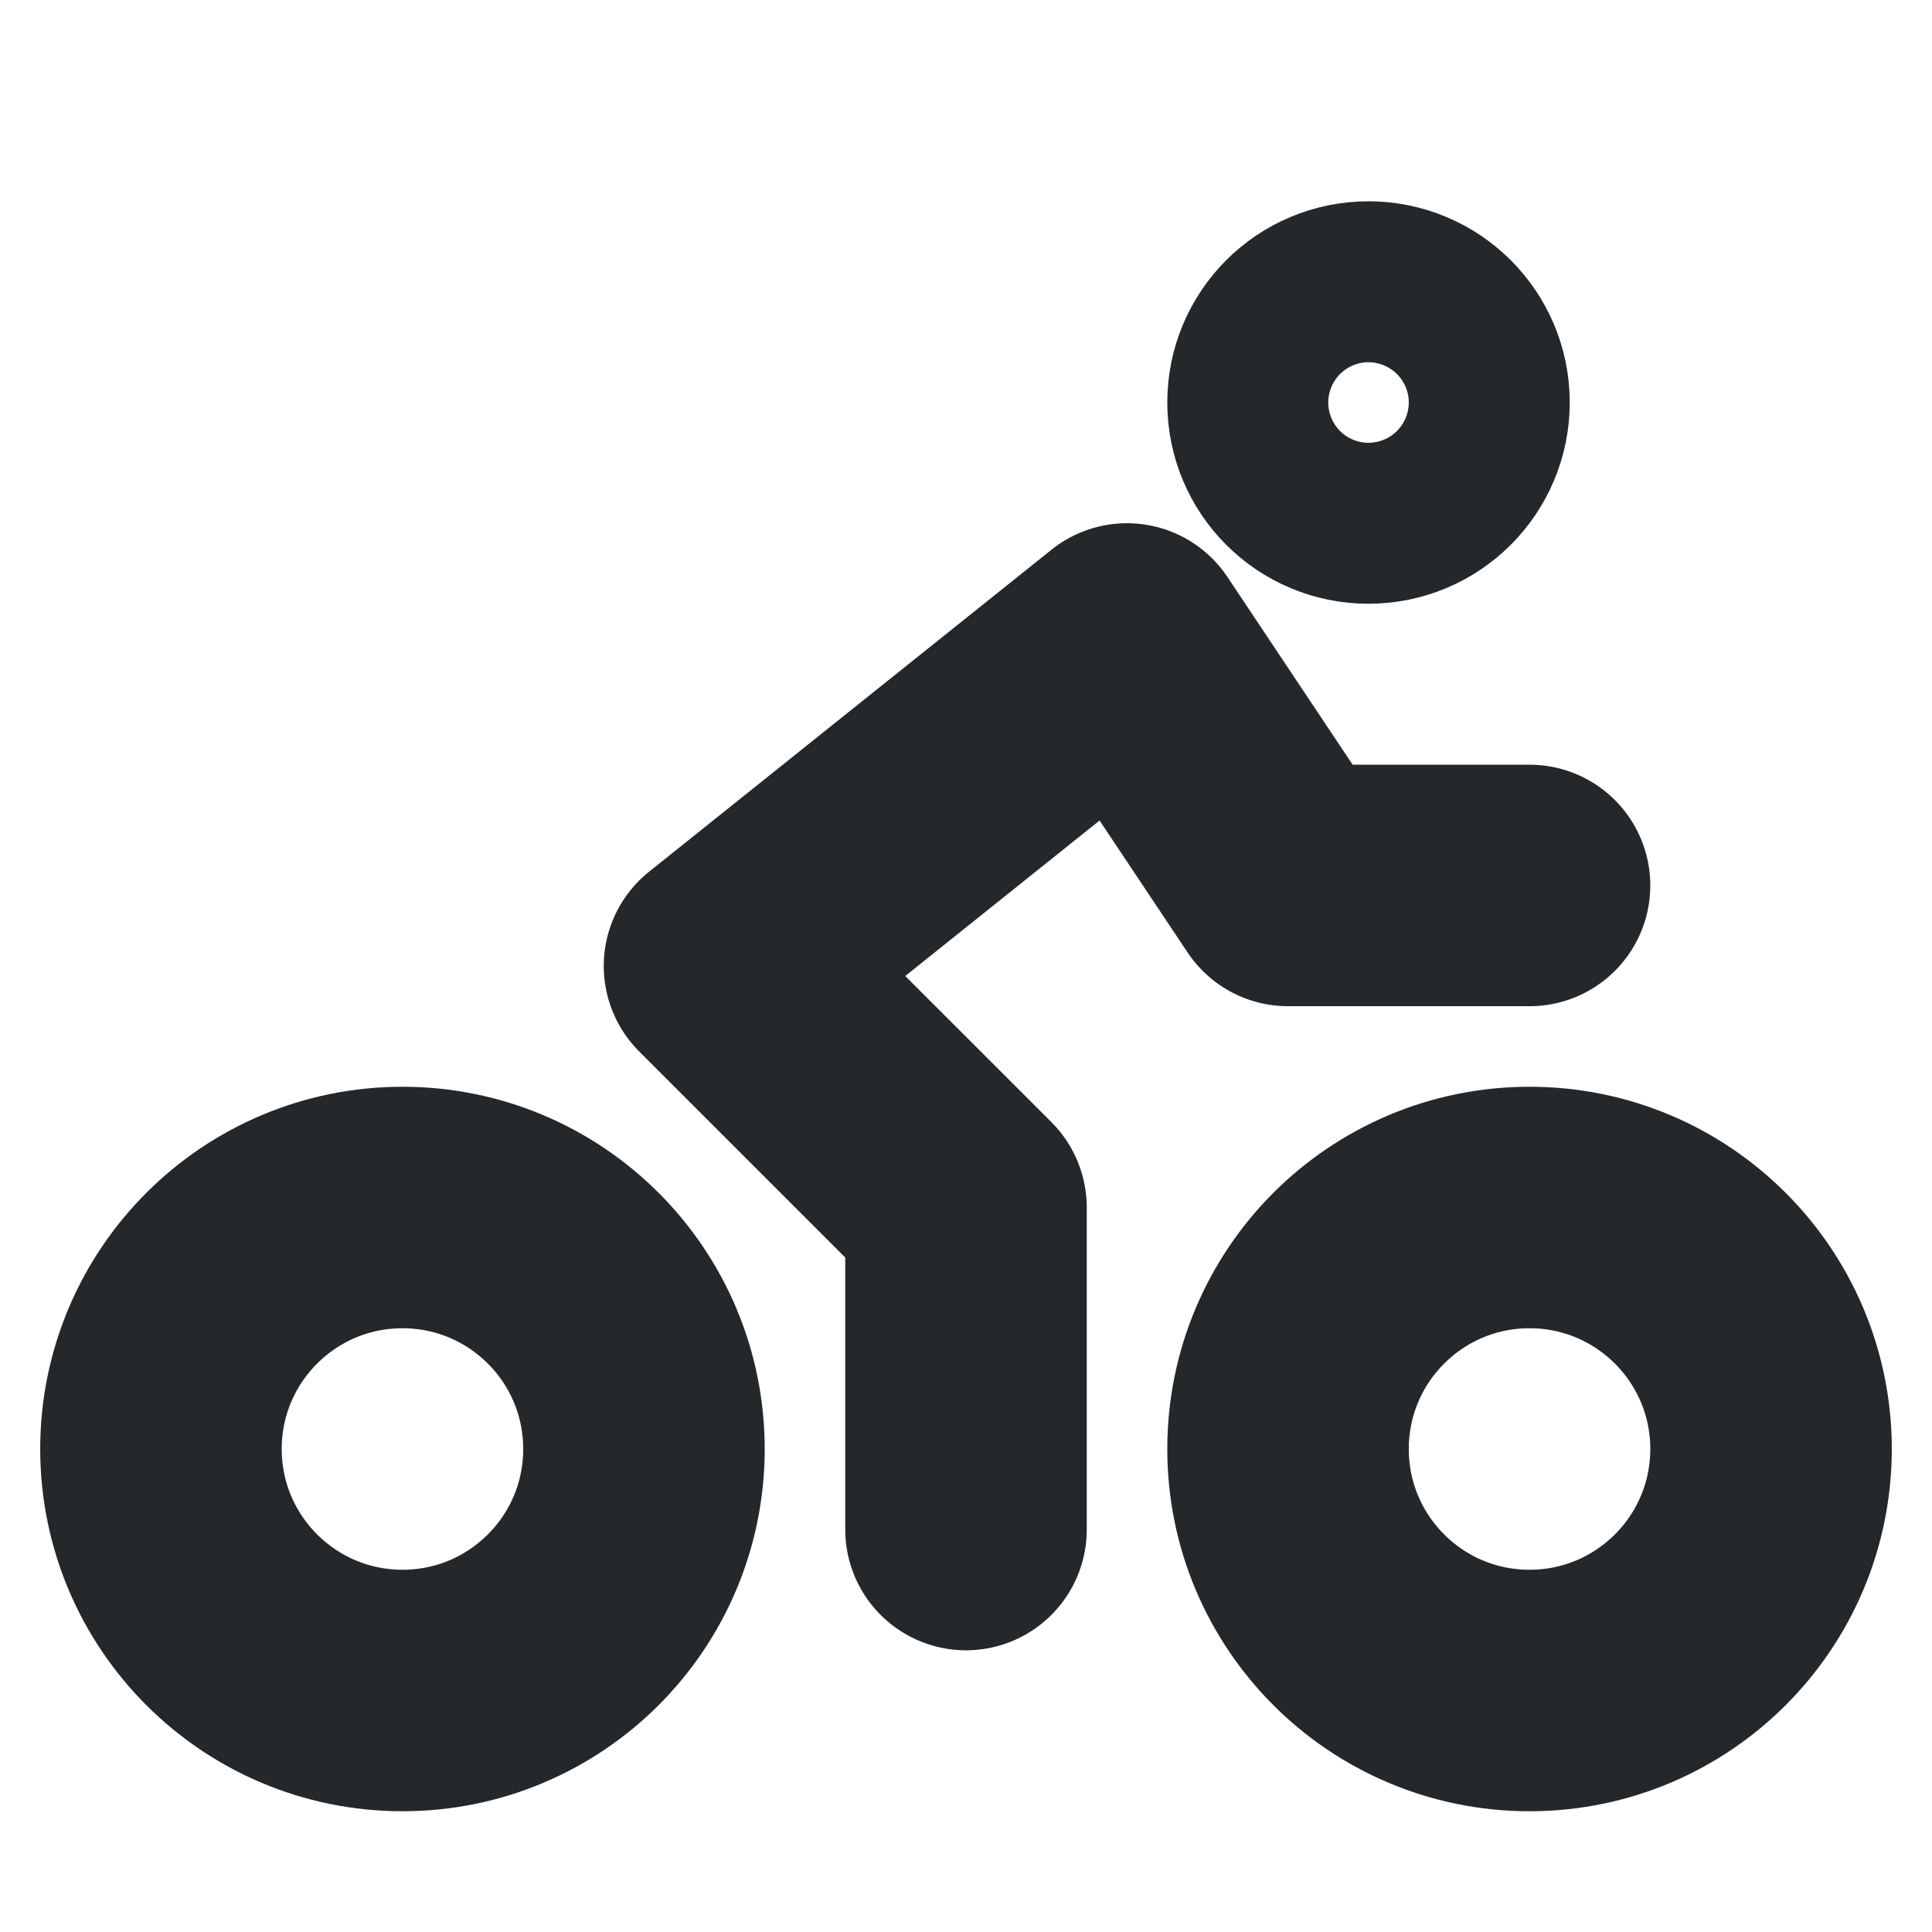 <svg width="16" height="16" viewBox="0 0 16 16" fill="none" xmlns="http://www.w3.org/2000/svg">
<path d="M3.333 14C4.438 14 5.333 13.105 5.333 12C5.333 10.895 4.438 10 3.333 10C2.229 10 1.333 10.895 1.333 12C1.333 13.105 2.229 14 3.333 14Z" stroke="#24282B" stroke-width="2" stroke-linecap="round" stroke-linejoin="round"/>
<path d="M12.667 14C13.771 14 14.667 13.105 14.667 12C14.667 10.895 13.771 10 12.667 10C11.562 10 10.667 10.895 10.667 12C10.667 13.105 11.562 14 12.667 14Z" stroke="#24282B" stroke-width="2" stroke-linecap="round" stroke-linejoin="round"/>
<path d="M8 12.667V10L6 8L9.333 5.333L10.667 7.333H12.667" stroke="#24282B" stroke-width="2" stroke-linecap="round" stroke-linejoin="round"/>
<path d="M11.333 4C11.701 4 12 3.702 12 3.333C12 2.965 11.701 2.667 11.333 2.667C10.965 2.667 10.667 2.965 10.667 3.333C10.667 3.702 10.965 4 11.333 4Z" stroke="#24282B" stroke-width="2" stroke-linecap="round" stroke-linejoin="round"/>
</svg>

